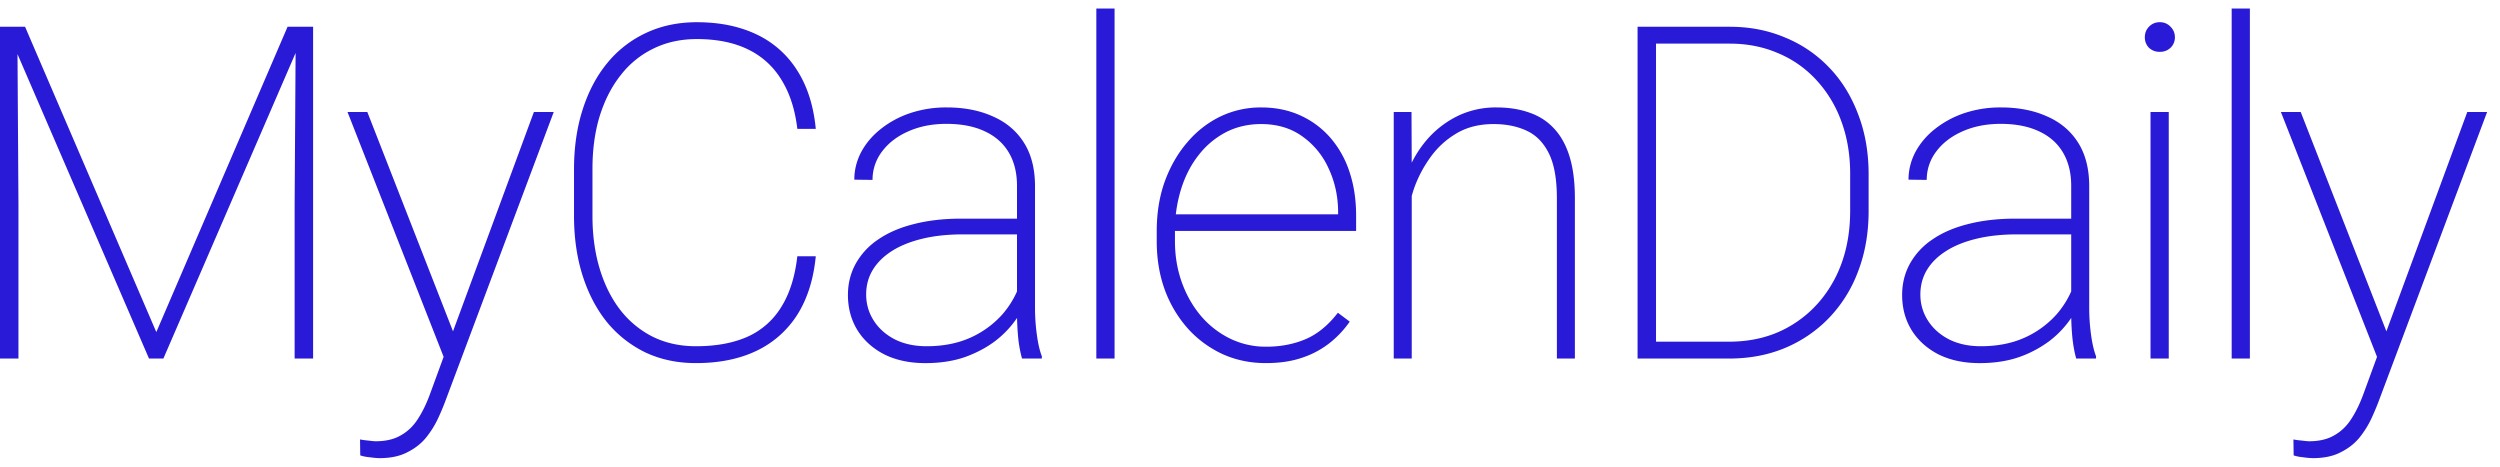 <svg xmlns="http://www.w3.org/2000/svg" width="150" height="28" fill="none"><path fill="#291AD7" d="M.342 1.606h1.162l7.875 18.32 7.875-18.32h1.162L9.803 21.513H8.94L.341 1.606Zm-.342 0h1.04l.067 10.65v9.257H0V1.606Zm17.746 0h1.04v19.907h-1.108v-9.256l.068-10.65ZM27.112 20.064 32.034 6.72h1.19L26.77 23.933a14.98 14.98 0 0 1-.451 1.093c-.183.41-.42.802-.712 1.176-.291.374-.67.68-1.134.916-.456.246-1.021.37-1.696.37-.154 0-.36-.019-.615-.055a2.357 2.357 0 0 1-.547-.11l-.013-.957c.127.028.296.05.505.069.21.027.356.04.438.04.602 0 1.103-.118 1.504-.355.41-.228.752-.556 1.025-.984.274-.42.515-.916.725-1.49l1.312-3.582ZM22.04 6.72l5.25 13.44.315 1.12-.834.52-5.92-15.08h1.19ZM47.84 15.374h1.107c-.136 1.395-.51 2.57-1.12 3.527a5.89 5.89 0 0 1-2.462 2.16c-1.02.484-2.224.725-3.609.725-1.103 0-2.105-.21-3.008-.629a6.83 6.83 0 0 1-2.31-1.805c-.638-.783-1.13-1.718-1.477-2.802-.346-1.085-.52-2.283-.52-3.596v-2.789c0-1.322.174-2.52.52-3.596.346-1.084.839-2.014 1.477-2.789a6.577 6.577 0 0 1 2.324-1.804c.911-.429 1.928-.643 3.049-.643 1.358 0 2.547.242 3.568.725a5.784 5.784 0 0 1 2.447 2.16c.611.948.985 2.119 1.121 3.513H47.84c-.137-1.157-.451-2.132-.943-2.925A4.728 4.728 0 0 0 44.9 2.974c-.848-.42-1.878-.63-3.09-.63-.957 0-1.819.188-2.584.561a5.498 5.498 0 0 0-1.969 1.586c-.547.684-.97 1.504-1.271 2.461-.292.948-.438 2.01-.438 3.186v2.816c0 1.158.146 2.22.438 3.186.291.957.706 1.782 1.244 2.474a5.712 5.712 0 0 0 1.955 1.6c.765.374 1.622.56 2.57.56 1.212 0 2.247-.191 3.104-.574a4.537 4.537 0 0 0 2.023-1.79c.501-.803.82-1.815.957-3.036ZM61.02 18.792v-7.643c0-.774-.163-1.44-.491-1.996-.329-.556-.807-.98-1.436-1.271-.629-.3-1.399-.451-2.31-.451-.848 0-1.61.15-2.284.45-.665.293-1.19.694-1.572 1.204a2.78 2.78 0 0 0-.574 1.709l-1.094-.014c0-.565.132-1.107.397-1.627.273-.52.656-.98 1.148-1.38a5.784 5.784 0 0 1 1.764-.971 6.804 6.804 0 0 1 2.242-.356c1.039 0 1.955.178 2.748.533.802.347 1.426.87 1.873 1.573.447.702.67 1.577.67 2.625v7.3c0 .53.036 1.062.11 1.6.072.538.172.97.3 1.299v.137h-1.19a7.63 7.63 0 0 1-.232-1.272 16.01 16.01 0 0 1-.068-1.449Zm.356-5.674.028.944h-3.61c-.911 0-1.727.086-2.447.26-.72.173-1.33.419-1.832.738-.501.319-.884.697-1.148 1.134-.265.438-.397.93-.397 1.477 0 .565.15 1.085.451 1.559.301.473.725.852 1.272 1.134.547.274 1.18.41 1.9.41.984 0 1.855-.168 2.611-.505a5.673 5.673 0 0 0 1.928-1.395 5.52 5.52 0 0 0 1.135-2.05l.478.792a5.9 5.9 0 0 1-.724 1.463 5.908 5.908 0 0 1-1.272 1.354c-.52.4-1.13.729-1.832.984-.702.246-1.499.37-2.392.37-.939 0-1.76-.174-2.461-.52-.693-.356-1.23-.839-1.614-1.45-.382-.62-.574-1.326-.574-2.119 0-.683.155-1.308.465-1.873a4.216 4.216 0 0 1 1.34-1.449c.593-.41 1.308-.72 2.147-.93.847-.219 1.8-.328 2.857-.328h3.691ZM66.874.513v21H65.78v-21h1.094ZM75.953 21.786c-.93 0-1.791-.178-2.584-.533a6.437 6.437 0 0 1-2.078-1.518 7.248 7.248 0 0 1-1.395-2.324c-.328-.893-.492-1.873-.492-2.94v-.6c0-1.104.164-2.106.492-3.009.337-.911.793-1.695 1.367-2.351a6.021 6.021 0 0 1 1.983-1.532 5.62 5.62 0 0 1 2.42-.533c.865 0 1.65.16 2.351.479a5.252 5.252 0 0 1 1.805 1.34 5.927 5.927 0 0 1 1.148 2.05c.265.793.397 1.668.397 2.625v.916h-11.28v-.998h10.2v-.177c-.01-.93-.2-1.791-.575-2.584a4.697 4.697 0 0 0-1.572-1.914c-.683-.493-1.508-.739-2.474-.739-.775 0-1.481.164-2.12.493a4.965 4.965 0 0 0-1.627 1.367c-.455.574-.806 1.253-1.052 2.037a8.315 8.315 0 0 0-.37 2.53v.6c0 .876.137 1.696.41 2.462.274.765.657 1.44 1.15 2.023a5.431 5.431 0 0 0 1.736 1.354 4.878 4.878 0 0 0 2.187.492c.857 0 1.64-.15 2.352-.451.71-.301 1.358-.83 1.941-1.586l.711.533a6.033 6.033 0 0 1-1.19 1.271 5.414 5.414 0 0 1-1.654.889c-.629.219-1.358.328-2.187.328ZM84.704 9.878v11.635h-1.08V6.72h1.066l.014 3.158Zm-.205 3.103-.533-.629a7.808 7.808 0 0 1 .574-2.242c.31-.71.715-1.34 1.217-1.886a5.805 5.805 0 0 1 1.777-1.3 5.269 5.269 0 0 1 2.256-.478c.738 0 1.399.105 1.982.315.584.2 1.076.52 1.477.957.41.437.72 1.002.93 1.695.21.684.314 1.518.314 2.502v9.598h-1.08v-9.598c0-1.167-.16-2.069-.479-2.707-.319-.647-.765-1.103-1.34-1.367-.565-.264-1.225-.397-1.982-.397-.875 0-1.631.196-2.27.588a5.091 5.091 0 0 0-1.558 1.463 7.363 7.363 0 0 0-.944 1.819c-.21.628-.323 1.184-.341 1.667ZM103.736 21.513h-4.717l.028-1.012h4.689c1.431 0 2.689-.333 3.774-.998 1.093-.665 1.95-1.586 2.57-2.762.62-1.185.93-2.547.93-4.088v-2.228c0-1.149-.178-2.201-.534-3.158a7.294 7.294 0 0 0-1.503-2.475 6.525 6.525 0 0 0-2.284-1.6c-.884-.382-1.85-.574-2.898-.574h-4.854V1.606h4.854c1.194 0 2.297.215 3.308.643a7.628 7.628 0 0 1 2.653 1.805c.747.774 1.326 1.709 1.736 2.802.419 1.085.629 2.288.629 3.61v2.187c0 1.322-.21 2.53-.629 3.623a8.106 8.106 0 0 1-1.75 2.803 7.87 7.87 0 0 1-2.652 1.805c-1.012.42-2.128.629-3.35.629ZM99.361 1.606v19.907h-1.107V1.606h1.107ZM124.272 18.792v-7.643c0-.774-.164-1.44-.492-1.996-.328-.556-.806-.98-1.435-1.271-.629-.3-1.399-.451-2.311-.451-.848 0-1.609.15-2.283.45-.665.293-1.19.694-1.572 1.204a2.779 2.779 0 0 0-.575 1.709l-1.093-.014c0-.565.132-1.107.396-1.627a4.45 4.45 0 0 1 1.149-1.38 5.782 5.782 0 0 1 1.763-.971 6.806 6.806 0 0 1 2.242-.356c1.04 0 1.956.178 2.749.533.802.347 1.426.87 1.873 1.573.446.702.67 1.577.67 2.625v7.3c0 .53.036 1.062.109 1.6.073.538.173.97.301 1.299v.137h-1.19c-.1-.347-.178-.77-.232-1.272a15.872 15.872 0 0 1-.069-1.449Zm.356-5.674.027.944h-3.609c-.912 0-1.727.086-2.447.26-.72.173-1.331.419-1.832.738-.502.319-.885.697-1.149 1.134-.264.438-.396.93-.396 1.477 0 .565.15 1.085.451 1.559.301.473.724.852 1.271 1.134.547.274 1.181.41 1.901.41.984 0 1.855-.168 2.611-.505a5.675 5.675 0 0 0 1.928-1.395 5.528 5.528 0 0 0 1.135-2.05l.478.792a5.87 5.87 0 0 1-.725 1.463 5.912 5.912 0 0 1-1.271 1.354 6.75 6.75 0 0 1-1.832.984c-.702.246-1.499.37-2.393.37-.938 0-1.759-.174-2.461-.52-.692-.356-1.23-.839-1.613-1.45-.383-.62-.574-1.326-.574-2.119 0-.683.155-1.308.465-1.873a4.21 4.21 0 0 1 1.34-1.449c.592-.41 1.308-.72 2.146-.93.848-.219 1.8-.328 2.857-.328h3.692ZM130.125 6.72v14.793h-1.094V6.72h1.094Zm-1.435-4.485c0-.246.082-.455.246-.629a.866.866 0 0 1 .656-.273.85.85 0 0 1 .642.273c.174.174.26.383.26.63a.854.854 0 0 1-.26.628.897.897 0 0 1-.642.246.916.916 0 0 1-.656-.246.881.881 0 0 1-.246-.629ZM134.993.513v21H133.9v-21h1.093ZM143.116 20.064l4.921-13.344h1.19l-6.453 17.213c-.119.328-.269.692-.451 1.093-.183.41-.42.802-.711 1.176-.292.374-.67.68-1.135.916-.456.246-1.021.37-1.695.37a4.58 4.58 0 0 1-.616-.055 2.365 2.365 0 0 1-.547-.11l-.013-.957c.127.028.296.05.506.069.209.027.355.04.437.04.602 0 1.103-.118 1.504-.355.41-.228.752-.556 1.025-.984.274-.42.515-.916.725-1.49l1.313-3.582ZM138.043 6.72l5.25 13.44.315 1.12-.834.52-5.92-15.08h1.189Z"/></svg>